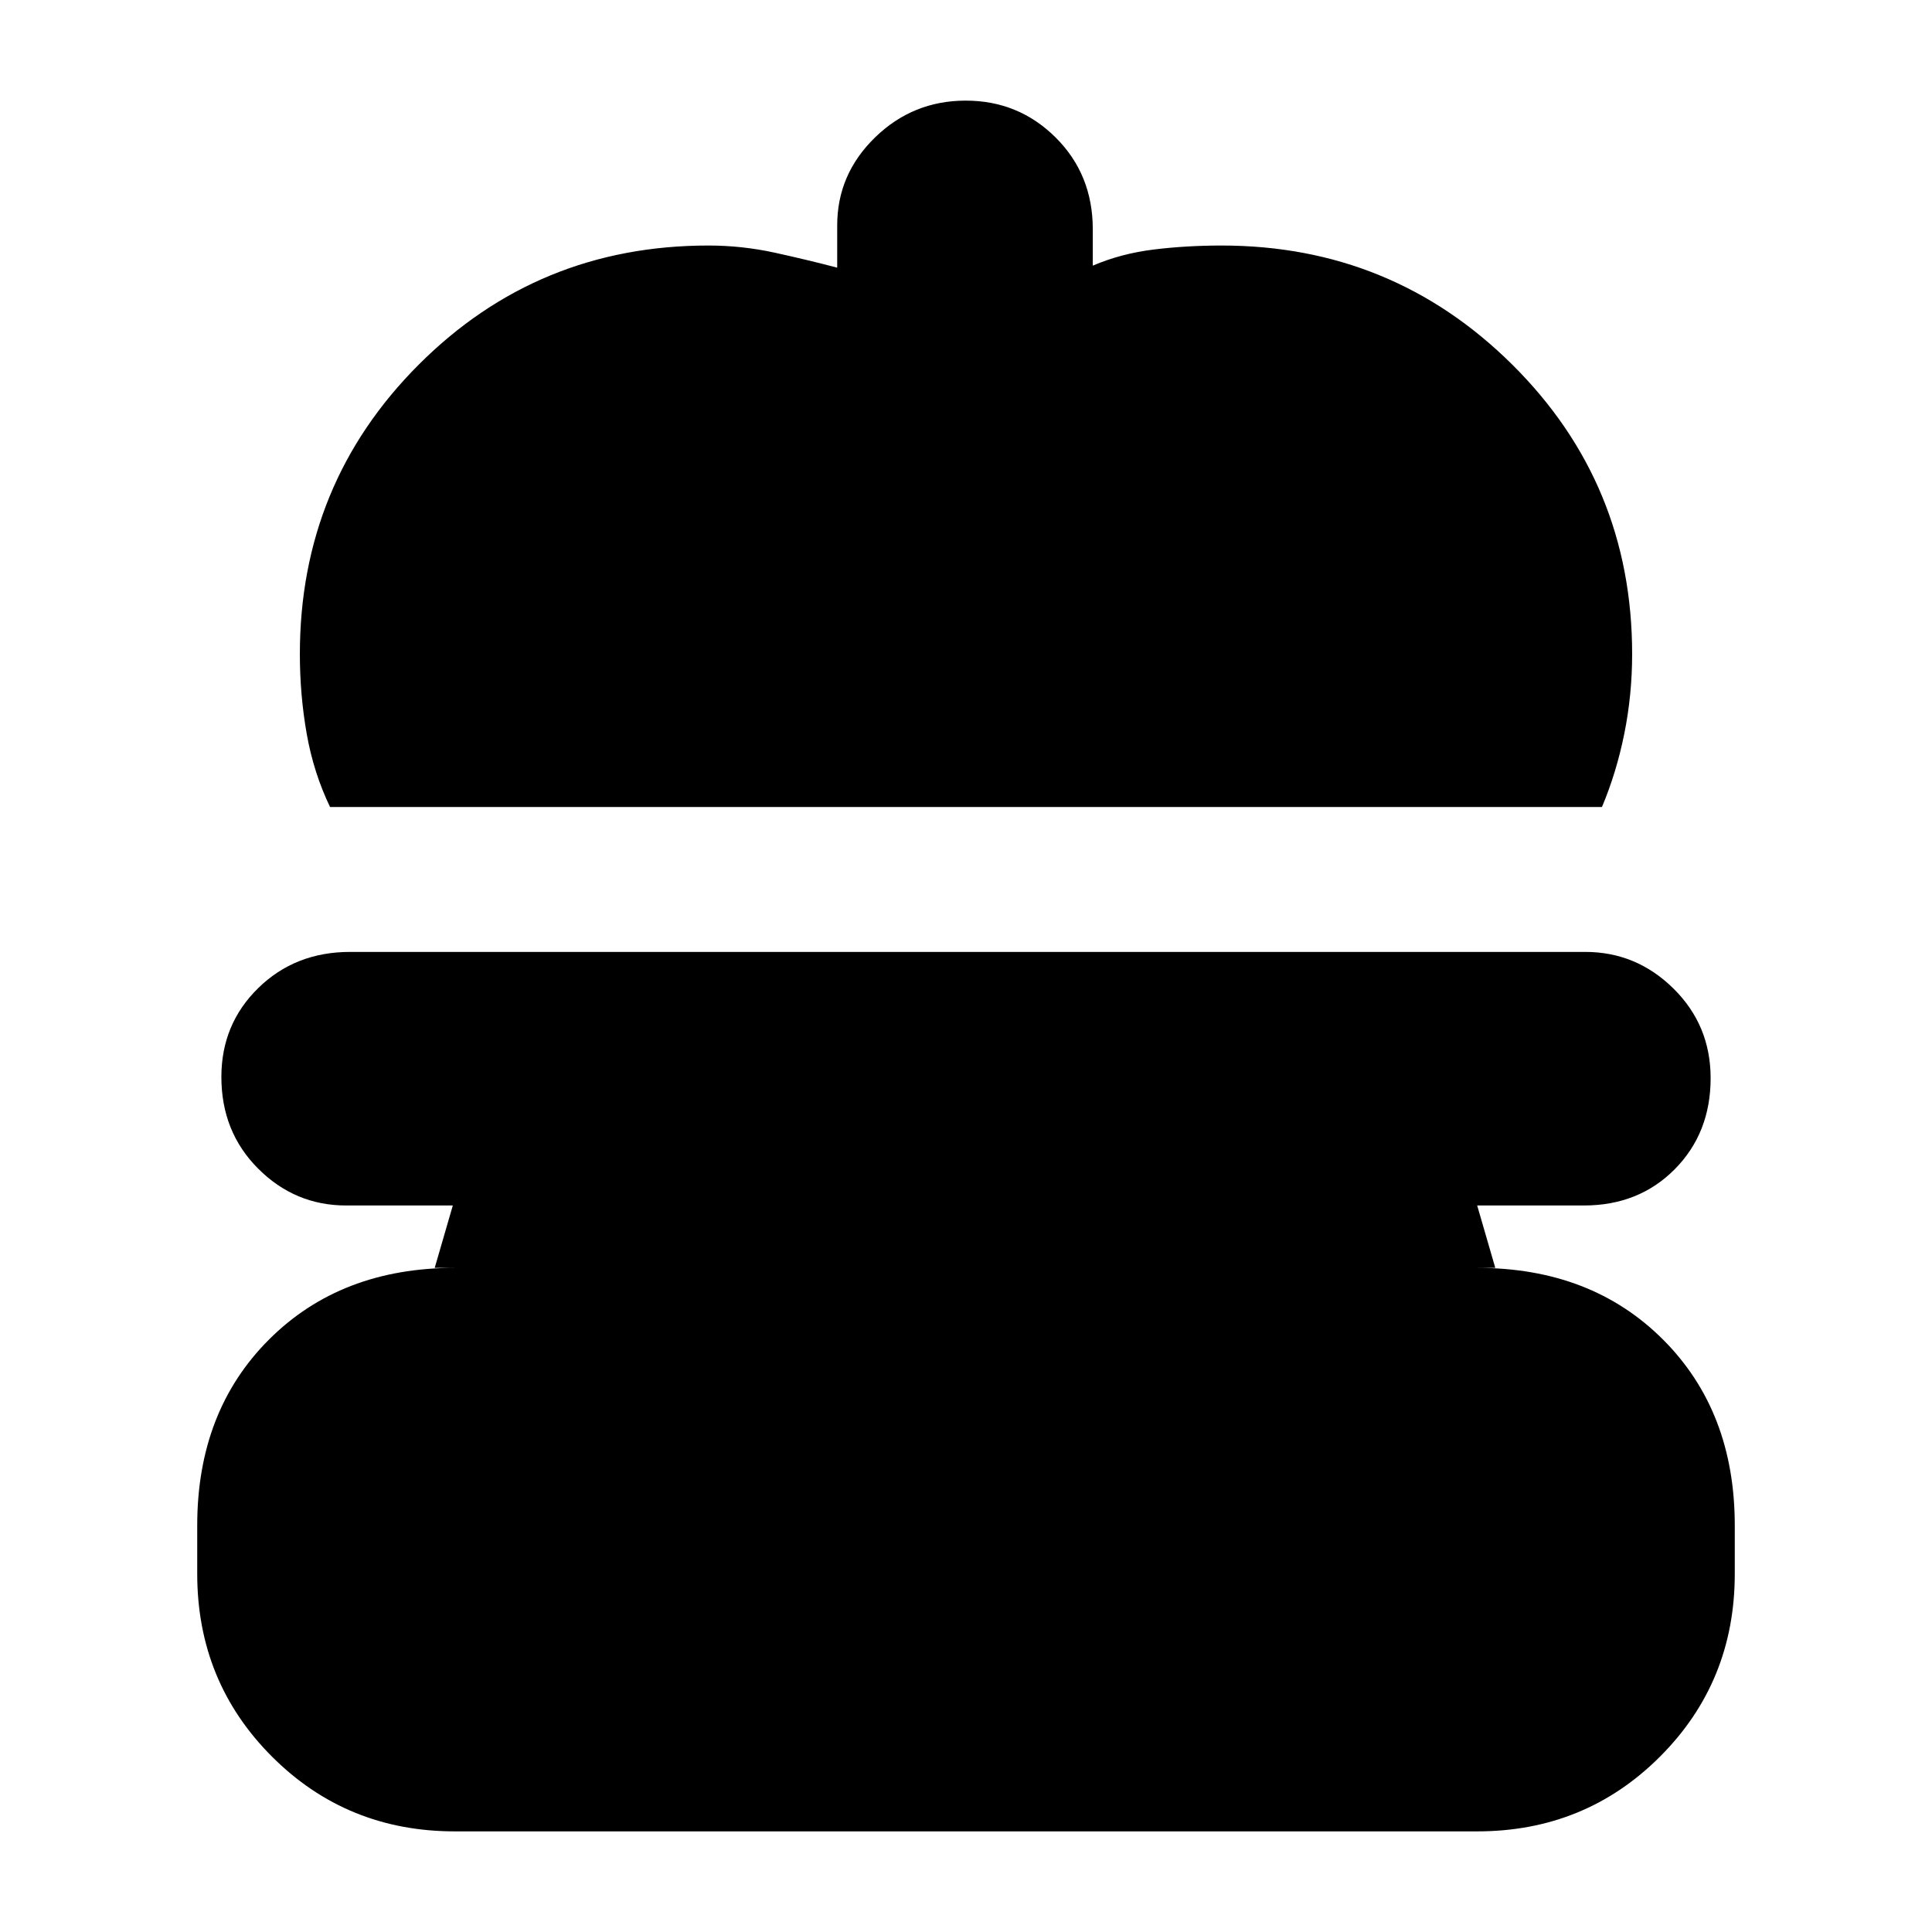 <svg xmlns="http://www.w3.org/2000/svg" height="20" viewBox="0 -960 960 960" width="20"><path d="M164-559q-8.2-17.08-11.6-36.4-3.4-19.32-3.4-39.6 0-84.75 59.13-143.88Q267.25-838 352-838q16.69 0 32.94 3.55 16.25 3.56 31.06 7.45v-21q0-25.4 18.79-43.7 18.79-18.3 45.07-18.3t44.71 18.35Q543-873.3 543-846v18q14-6 30.19-8t33.81-2q84.75 0 144.38 59.12Q811-719.75 811-635q0 20.28-3.9 39.6T796-559H164Zm62 509q-53.7 0-90.85-37.15Q98-124.3 98-178v-24q0-56.73 35.64-92.36Q169.27-330 226-330h-10l9-31h-53q-25.4 0-43.7-18.29-18.3-18.29-18.3-45.57 0-26.28 18.35-44.21Q146.69-487 173.98-487h613.73q25.39 0 43.84 18.22Q850-450.56 850-424.28 850-397 832.15-379T787-361h-53l9 31h-9q56.72 0 92.36 35.64Q862-258.73 862-202v24q0 53.7-37.15 90.85Q787.7-50 734-50H226Z"/></svg>